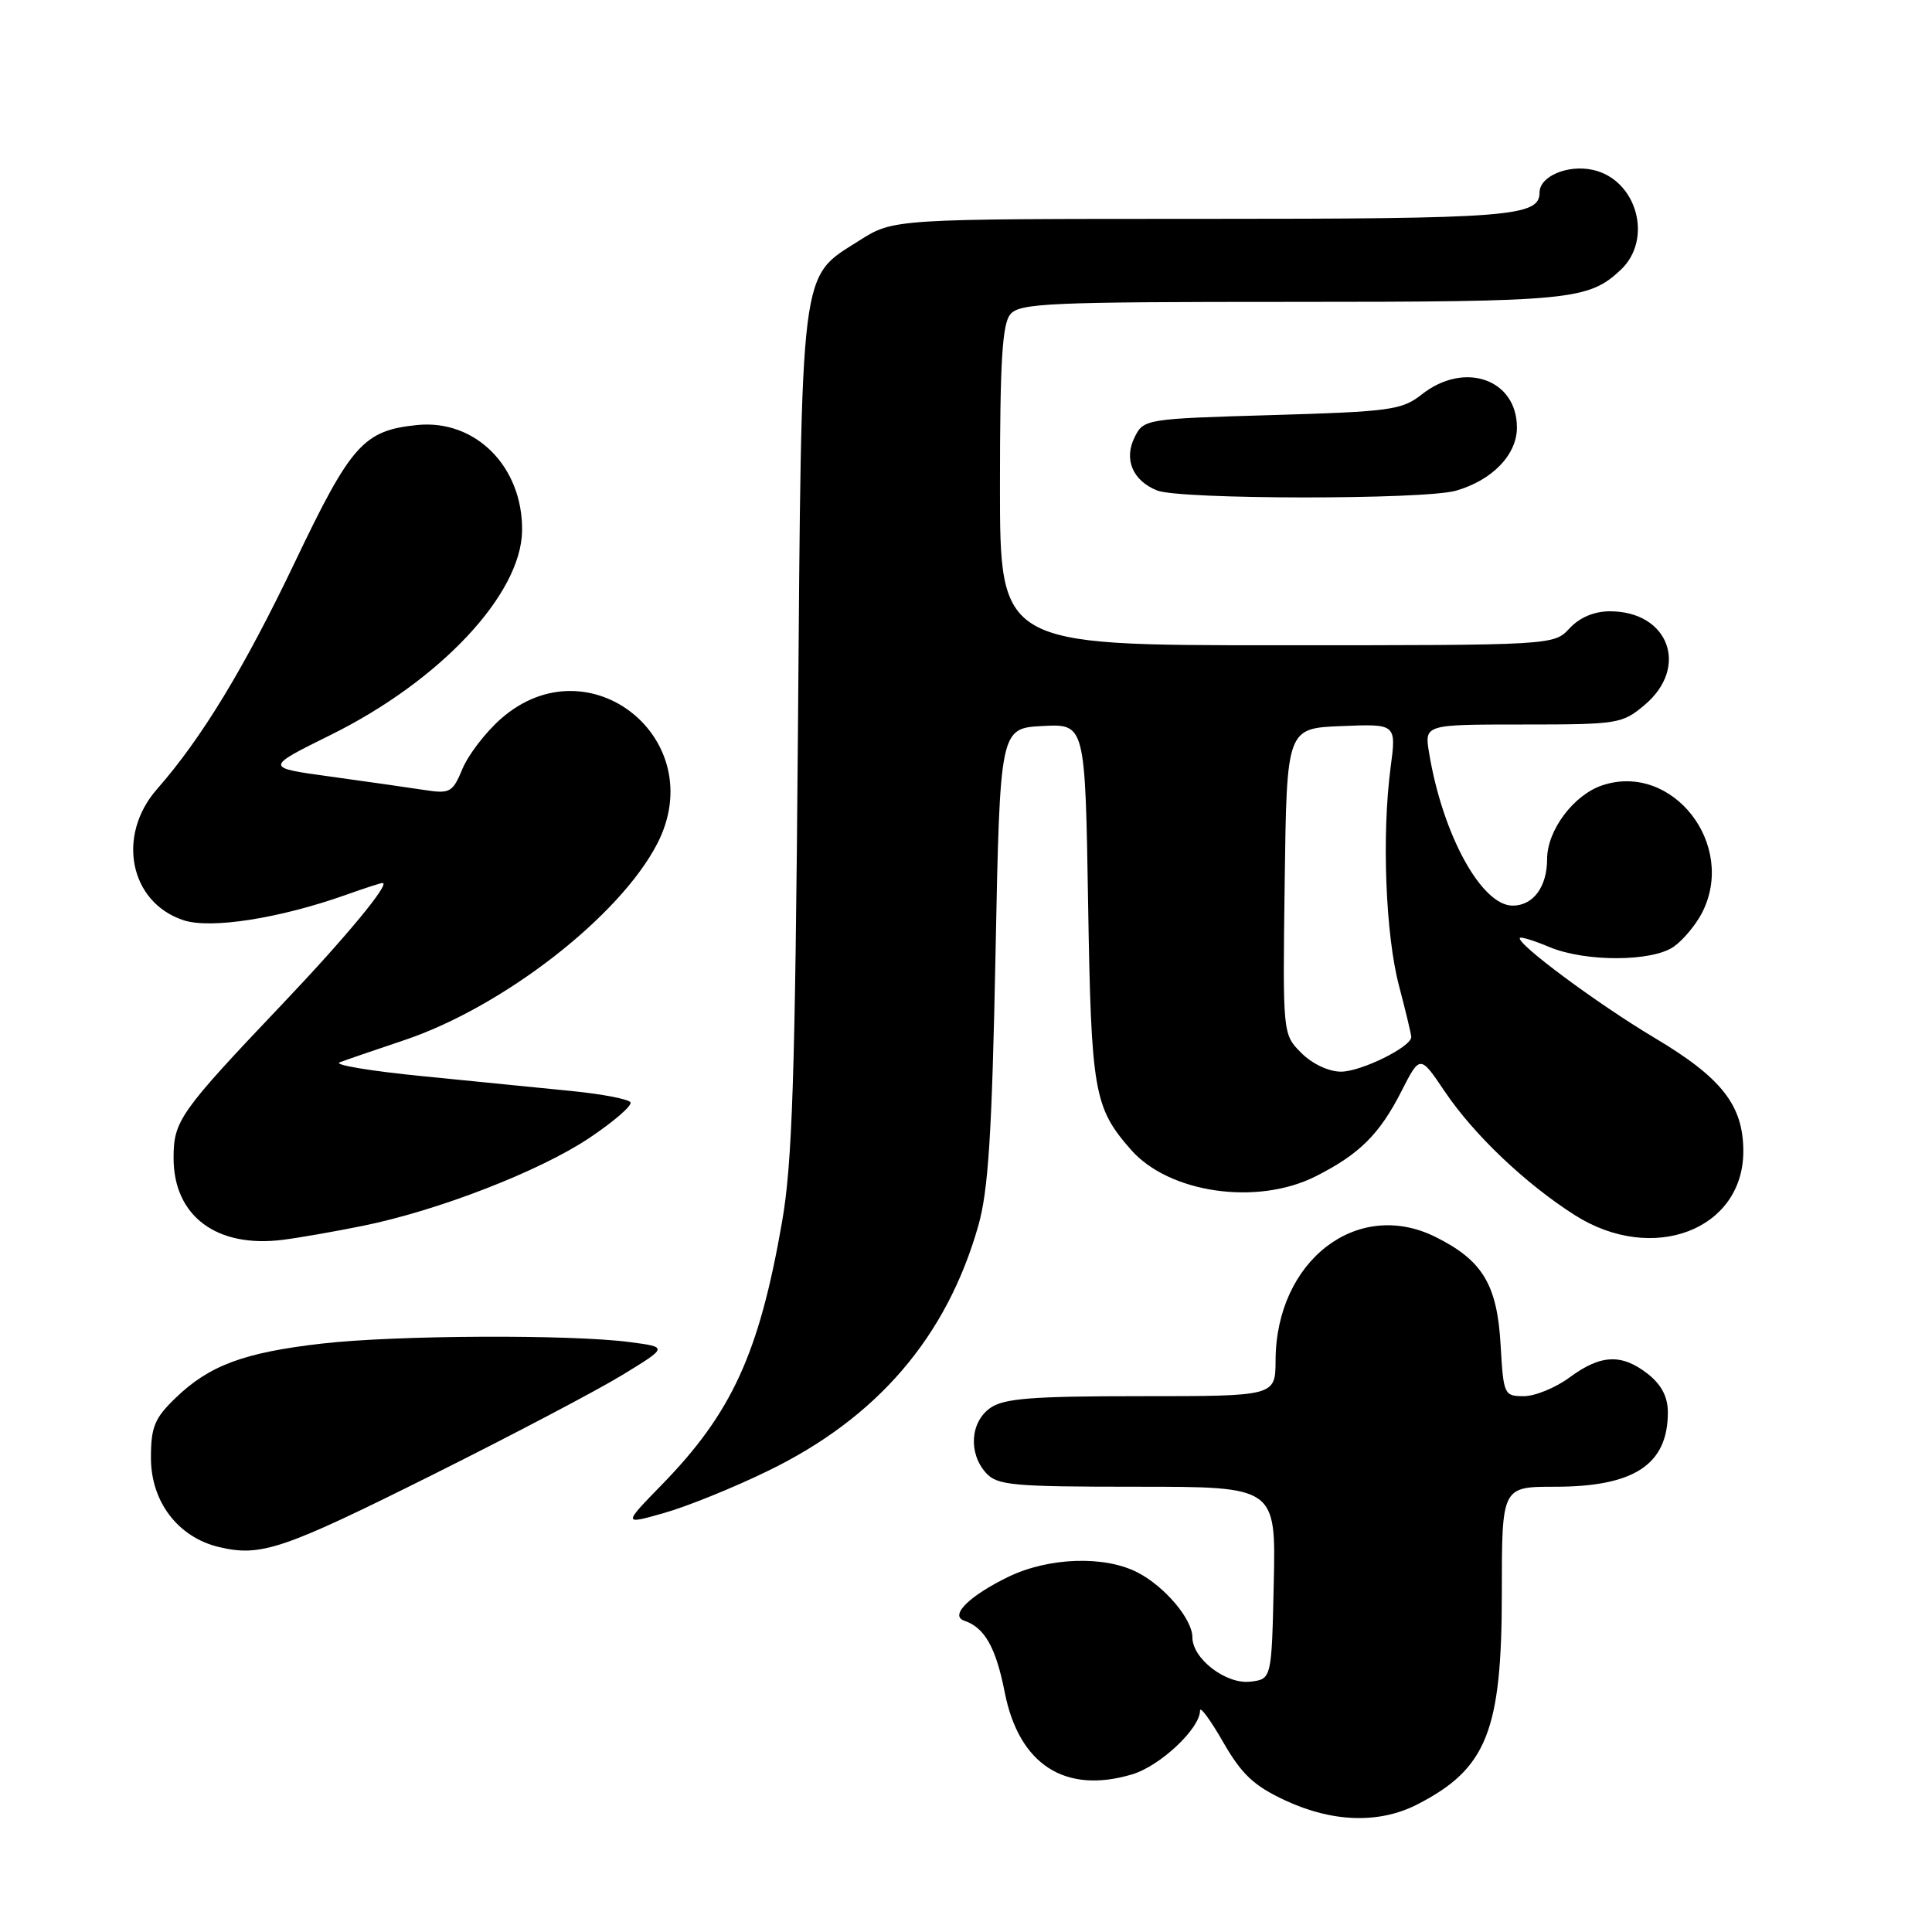 <?xml version="1.0" encoding="UTF-8" standalone="no"?>
<!DOCTYPE svg PUBLIC "-//W3C//DTD SVG 1.1//EN" "http://www.w3.org/Graphics/SVG/1.1/DTD/svg11.dtd" >
<svg xmlns="http://www.w3.org/2000/svg" xmlns:xlink="http://www.w3.org/1999/xlink" version="1.1" viewBox="0 0 256 256">
 <g >
 <path fill="currentColor"
d=" M 187.79 239.10 C 197.01 234.37 199.00 229.39 199.00 211.03 C 199.00 197.00 199.00 197.00 206.05 197.00 C 216.54 197.00 221.00 194.06 221.00 187.14 C 221.00 185.10 220.16 183.49 218.37 182.07 C 214.89 179.34 212.12 179.46 208.00 182.50 C 206.14 183.88 203.40 185.00 201.92 185.00 C 199.30 185.00 199.22 184.82 198.84 178.24 C 198.39 170.21 196.45 167.00 190.19 163.89 C 179.82 158.76 169.08 167.06 169.02 180.25 C 169.00 185.00 169.00 185.00 151.22 185.00 C 136.75 185.00 133.03 185.29 131.22 186.56 C 128.57 188.42 128.29 192.56 130.65 195.17 C 132.14 196.82 134.15 197.00 150.68 197.00 C 169.06 197.00 169.06 197.00 168.78 209.75 C 168.50 222.50 168.50 222.50 165.65 222.83 C 162.44 223.19 158.00 219.79 158.00 216.96 C 158.00 214.55 154.35 210.23 150.74 208.36 C 146.36 206.10 138.98 206.35 133.63 208.93 C 128.42 211.46 125.78 214.08 127.77 214.75 C 130.47 215.66 131.96 218.29 133.13 224.23 C 135.01 233.83 141.14 237.77 150.02 235.11 C 153.73 234.00 158.99 229.06 159.01 226.67 C 159.01 226.03 160.39 227.90 162.07 230.83 C 164.54 235.12 166.13 236.62 170.31 238.57 C 176.59 241.49 182.77 241.67 187.79 239.10 Z  M 57.50 195.33 C 67.95 190.11 79.20 184.19 82.50 182.17 C 88.50 178.50 88.50 178.50 83.50 177.84 C 75.69 176.80 52.42 176.91 42.67 178.03 C 32.32 179.21 27.71 180.93 23.25 185.25 C 20.47 187.93 20.00 189.09 20.00 193.18 C 20.00 198.99 23.59 203.70 29.01 204.99 C 34.59 206.31 37.43 205.35 57.50 195.33 Z  M 101.74 194.91 C 116.24 187.87 125.42 177.18 129.63 162.42 C 130.96 157.73 131.44 150.28 131.91 126.50 C 132.50 96.50 132.50 96.50 138.15 96.20 C 143.79 95.91 143.79 95.91 144.18 119.70 C 144.59 144.73 144.94 146.74 149.87 152.36 C 154.91 158.09 166.54 159.78 174.29 155.89 C 180.10 152.97 182.78 150.32 185.68 144.63 C 188.16 139.76 188.16 139.76 191.44 144.63 C 195.31 150.37 202.16 156.88 208.70 161.03 C 218.99 167.55 231.01 162.97 231.00 152.53 C 230.99 146.45 228.13 142.81 219.22 137.51 C 211.68 133.02 200.76 124.91 201.40 124.27 C 201.56 124.11 203.32 124.65 205.31 125.49 C 210.08 127.48 218.91 127.45 221.78 125.44 C 223.01 124.58 224.68 122.58 225.51 120.99 C 230.18 111.96 221.64 100.98 212.34 104.05 C 208.53 105.31 205.01 110.00 205.00 113.82 C 205.00 117.51 203.16 120.00 200.44 120.00 C 196.30 120.00 191.15 110.60 189.36 99.75 C 188.74 96.00 188.74 96.00 201.80 96.00 C 214.38 96.00 214.96 95.91 217.92 93.41 C 223.87 88.41 221.12 81.00 213.32 81.00 C 211.25 81.00 209.32 81.81 207.98 83.25 C 205.89 85.50 205.89 85.50 169.19 85.50 C 132.50 85.50 132.50 85.50 132.50 64.40 C 132.50 47.99 132.80 42.94 133.87 41.65 C 135.10 40.17 138.98 40.00 171.06 40.00 C 208.08 40.00 210.47 39.77 214.75 35.76 C 219.09 31.69 216.89 23.79 211.06 22.51 C 207.73 21.78 204.00 23.36 204.00 25.50 C 204.00 28.70 200.13 29.00 159.26 29.00 C 118.39 29.00 118.39 29.00 113.87 31.87 C 105.92 36.91 106.23 34.41 105.73 97.00 C 105.36 142.80 104.99 154.16 103.61 162.00 C 100.58 179.35 96.96 187.24 87.67 196.76 C 82.54 202.03 82.54 202.03 88.02 200.47 C 91.03 199.62 97.21 197.12 101.74 194.91 Z  M 48.03 162.44 C 58.02 160.42 71.46 155.21 78.07 150.80 C 81.34 148.61 83.80 146.48 83.54 146.06 C 83.28 145.64 79.79 144.97 75.78 144.57 C 71.78 144.17 62.88 143.29 56.00 142.60 C 49.12 141.92 44.17 141.10 45.00 140.77 C 45.83 140.45 49.65 139.14 53.50 137.85 C 66.62 133.46 82.11 121.44 87.09 111.79 C 94.22 97.95 78.03 85.01 66.39 95.23 C 64.36 97.01 62.07 99.99 61.29 101.85 C 59.97 105.02 59.64 105.20 56.19 104.67 C 54.16 104.36 48.58 103.56 43.78 102.90 C 35.07 101.71 35.07 101.71 43.78 97.40 C 58.31 90.22 69.06 78.76 69.18 70.33 C 69.29 61.86 63.01 55.53 55.26 56.32 C 48.18 57.04 46.52 58.90 39.13 74.37 C 32.37 88.53 26.73 97.82 20.80 104.57 C 15.40 110.73 17.18 119.58 24.30 121.93 C 27.91 123.13 37.04 121.70 45.88 118.56 C 48.28 117.70 50.45 117.00 50.69 117.00 C 51.77 117.00 45.89 124.12 37.52 132.93 C 23.79 147.38 23.00 148.50 23.00 153.44 C 23.00 161.14 28.70 165.40 37.50 164.28 C 39.70 164.00 44.44 163.17 48.03 162.44 Z  M 192.92 65.02 C 197.73 63.64 201.00 60.26 201.00 56.65 C 201.00 50.24 194.05 47.81 188.41 52.25 C 185.77 54.33 184.27 54.54 168.56 55.00 C 151.76 55.49 151.54 55.53 150.34 57.94 C 148.89 60.86 150.08 63.69 153.32 64.99 C 156.32 66.20 188.72 66.23 192.92 65.02 Z  M 172.43 139.52 C 169.96 137.05 169.96 137.05 170.23 116.77 C 170.50 96.50 170.50 96.50 177.76 96.21 C 185.03 95.91 185.03 95.91 184.26 101.71 C 183.08 110.68 183.59 123.87 185.38 130.64 C 186.27 134.02 187.00 137.07 187.00 137.41 C 187.00 138.72 180.37 141.99 177.70 142.00 C 176.06 142.00 173.89 140.98 172.43 139.52 Z "/>
</g>
</svg>
